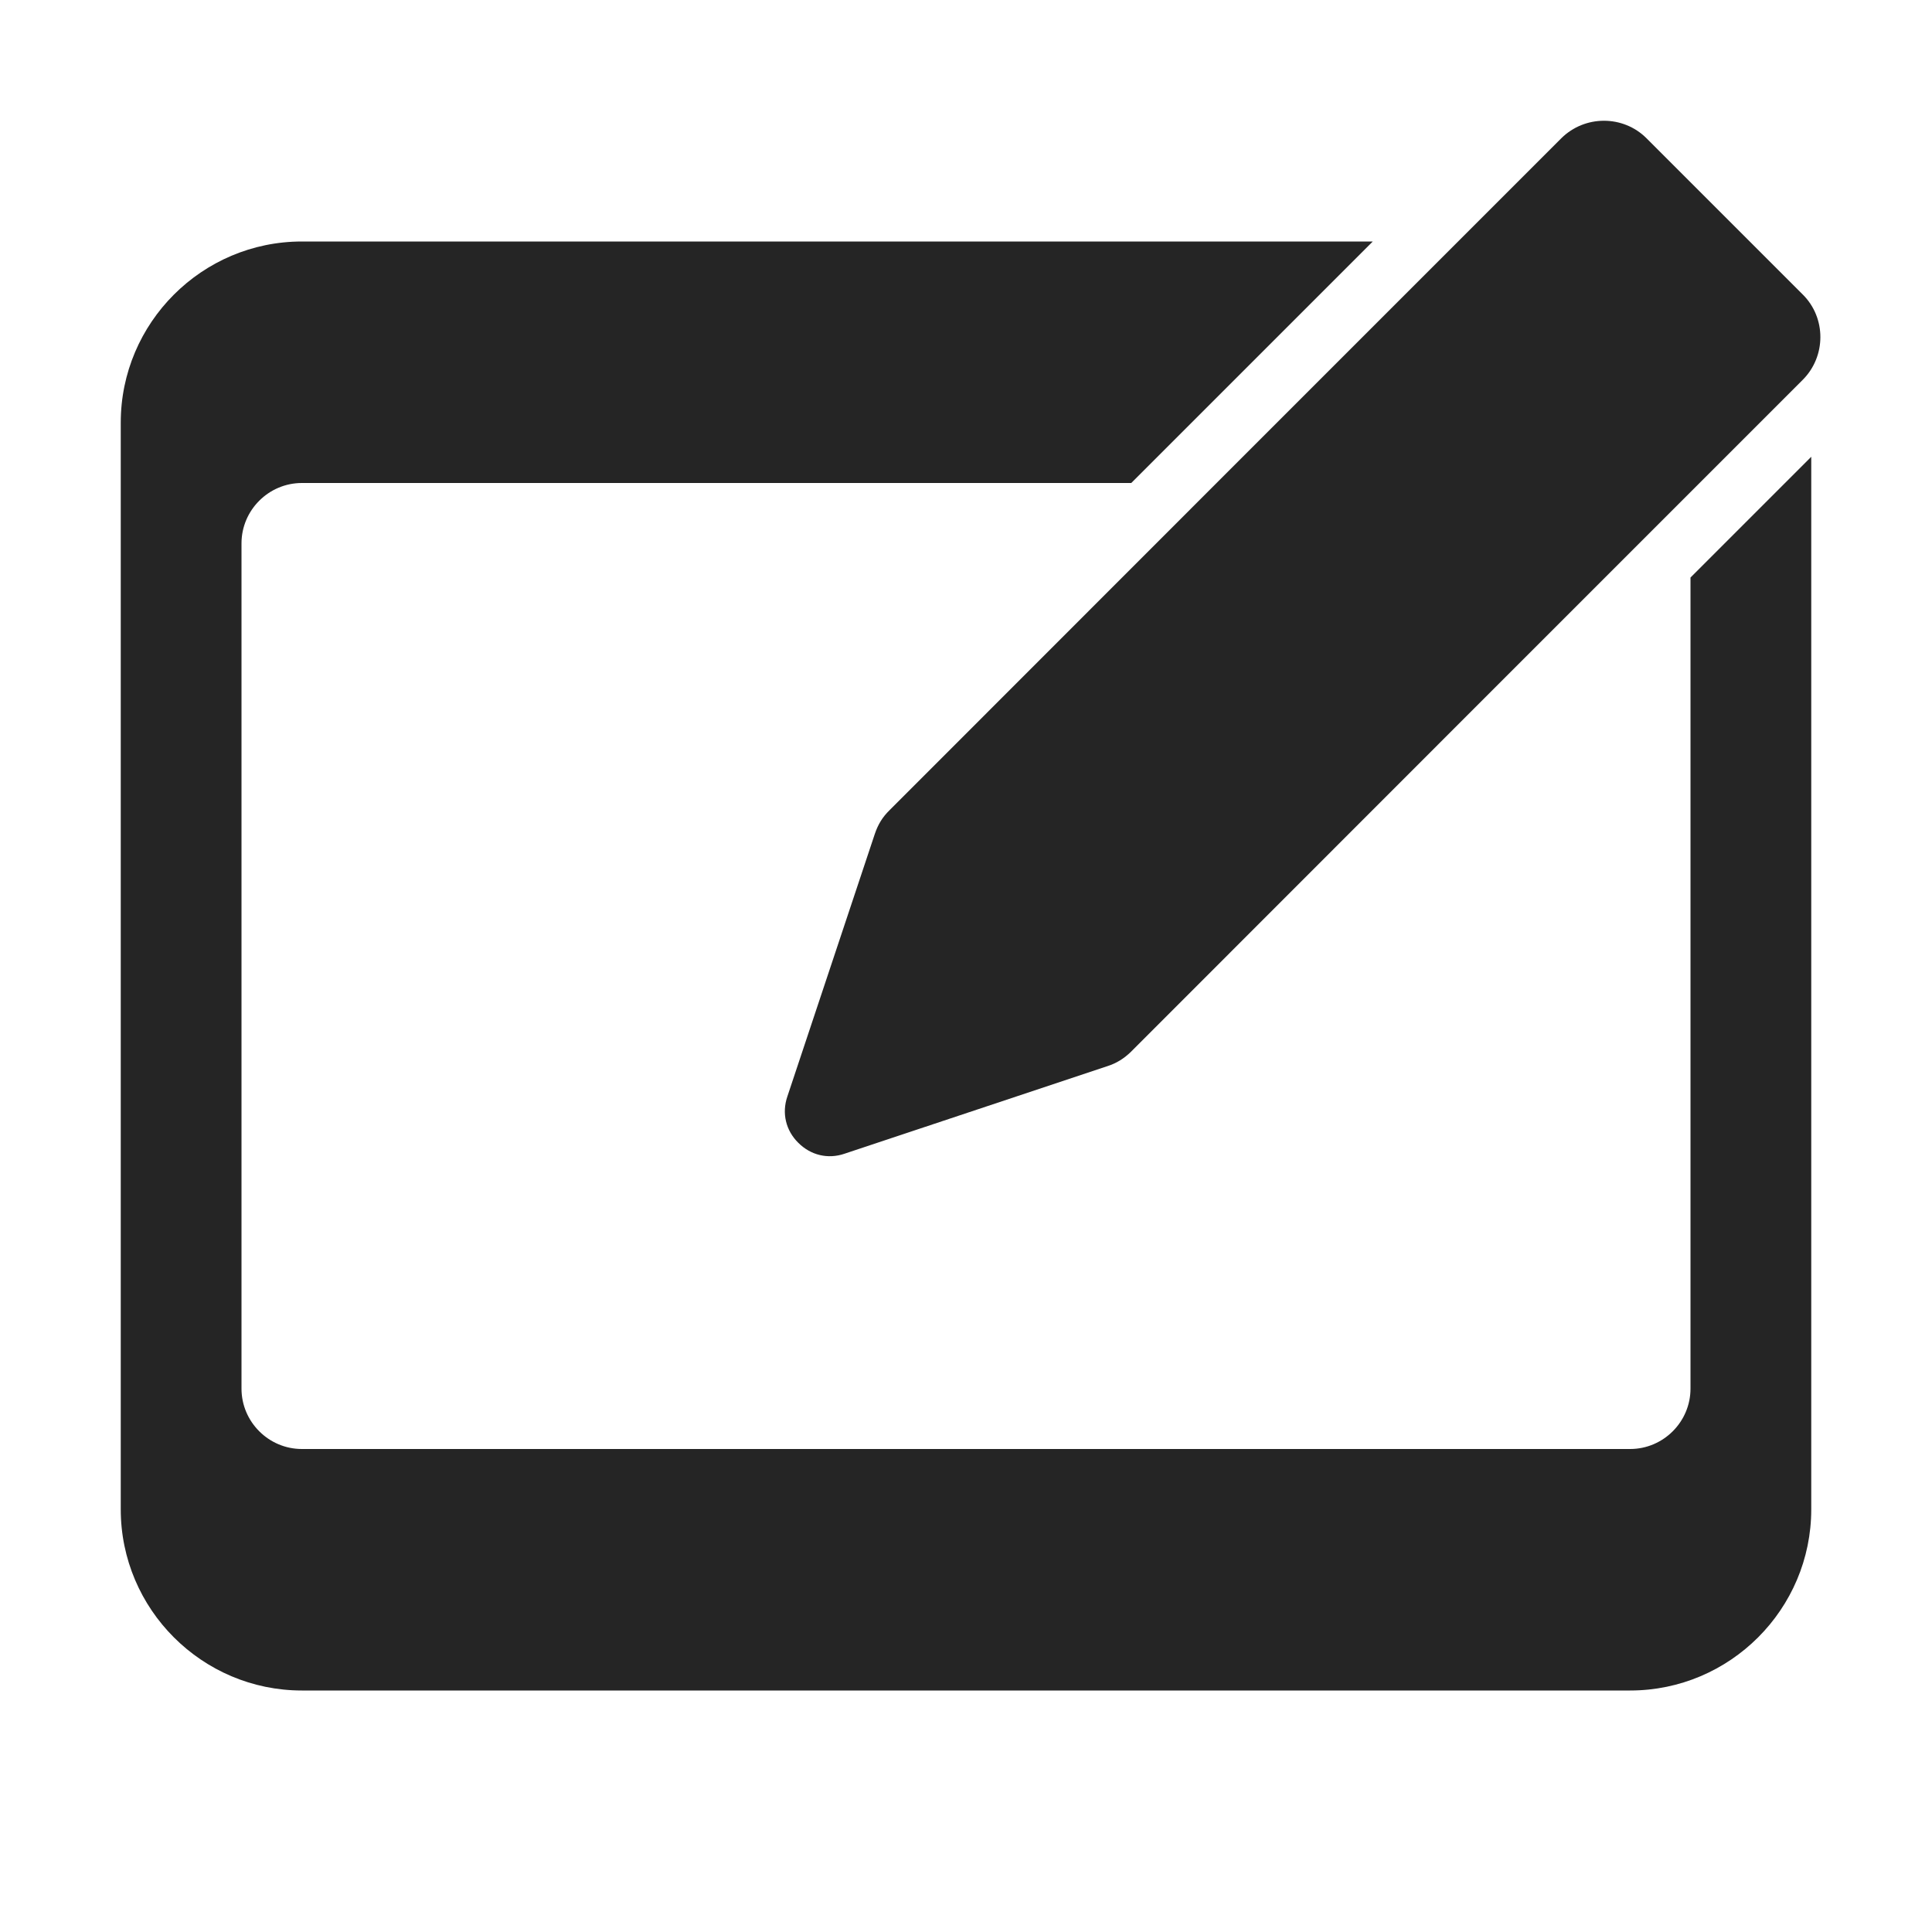 <?xml version="1.0" encoding="UTF-8"?>
<!DOCTYPE svg PUBLIC "-//W3C//DTD SVG 1.1//EN" "http://www.w3.org/Graphics/SVG/1.1/DTD/svg11.dtd">
<svg xmlns="http://www.w3.org/2000/svg" xml:space="preserve" width="1024px" height="1024px" shape-rendering="geometricPrecision" text-rendering="geometricPrecision" image-rendering="optimizeQuality" fill-rule="nonzero" clip-rule="evenodd" viewBox="0 0 10240 10240" xmlns:xlink="http://www.w3.org/1999/xlink">
	<title>graphics_tablet icon</title>
	<desc>graphics_tablet icon from the IconExperience.com O-Collection. Copyright by INCORS GmbH (www.incors.com).</desc>
	<path id="curve1" fill="#252525" d="M4715 4294c973,-974 2586,-2587 3560,-3561 125,-124 328,-124 452,0l828 828c125,124 124,328 0,452 -974,974 -2587,2587 -3560,3561 -37,36 -76,61 -126,77l-1393 464c-88,30 -179,8 -245,-58 -66,-65 -88,-157 -58,-245l464 -1393c17,-50 41,-89 78,-125z"/>
	<path id="curve0" fill="#252525" d="M1600 1280l5676 0 -1280 1280 -4396 0c-176,0 -320,144 -320,320l0 4480c0,176 144,320 320,320l7040 0c176,0 320,-144 320,-320l0 -4299 640 -640 0 5579c0,529 -431,960 -960,960l-7040 0c-529,0 -960,-431 -960,-960l0 -5760c0,-529 431,-960 960,-960z"/>
</svg>

